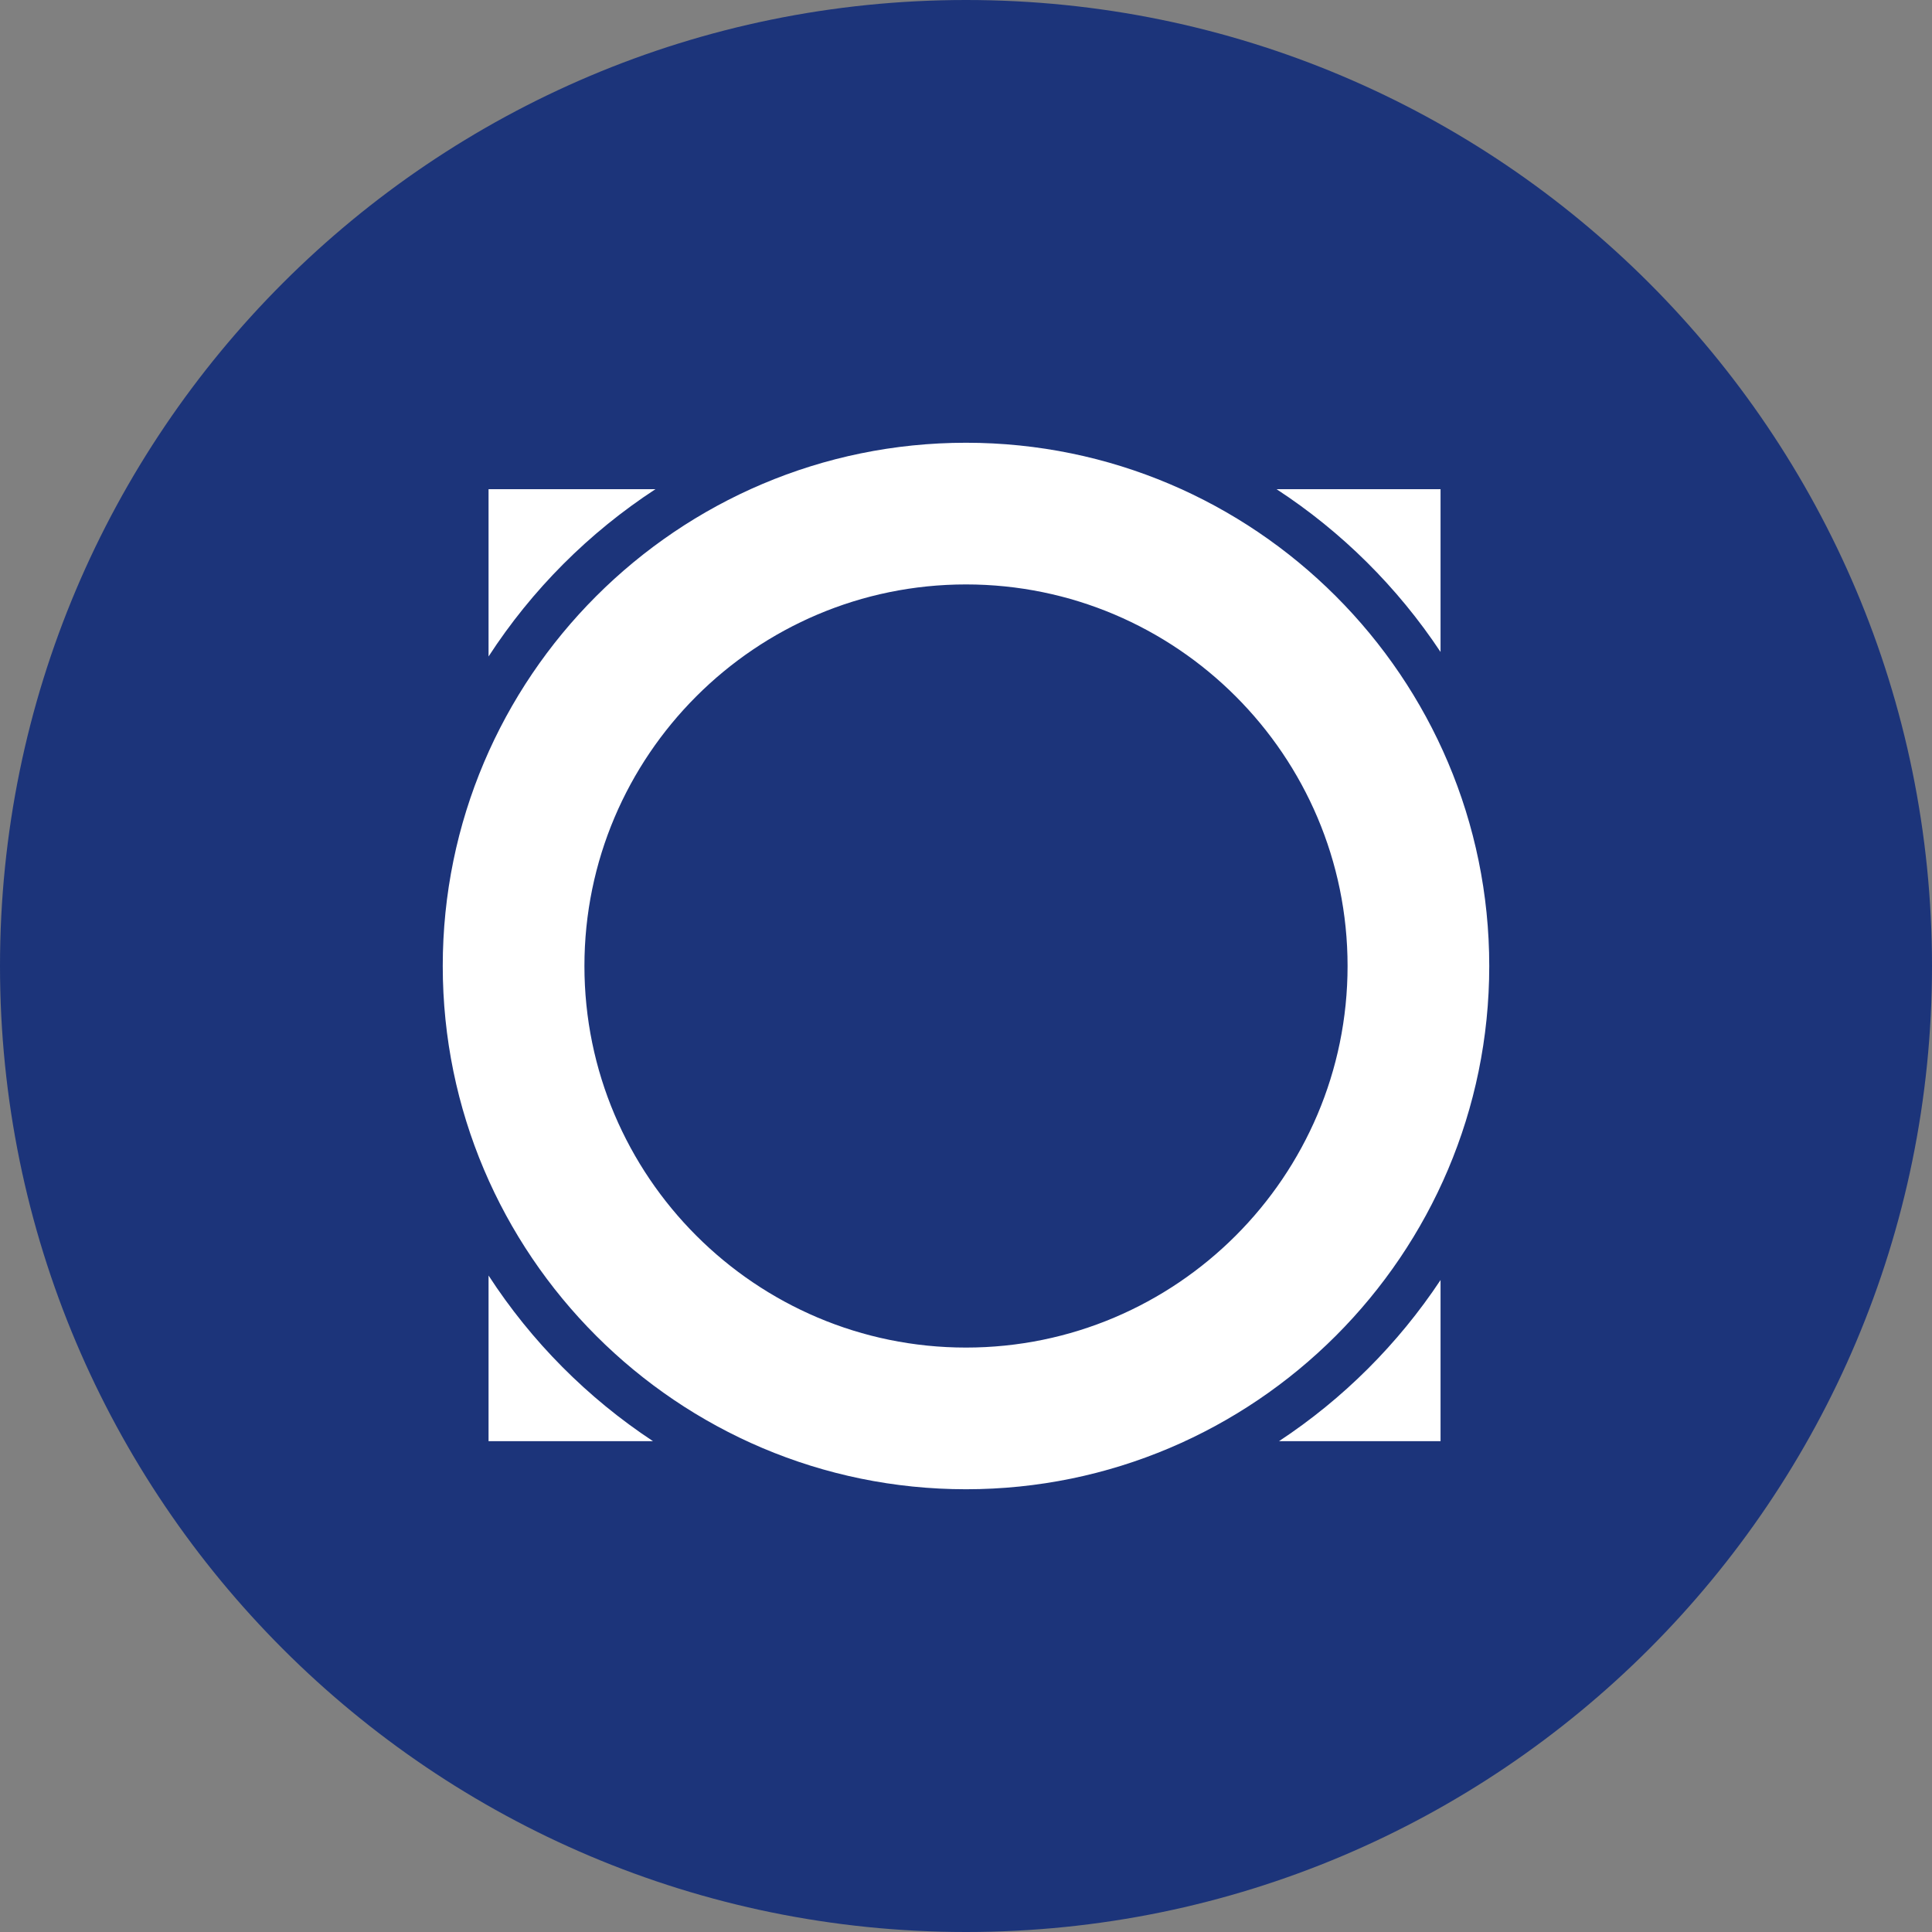 <svg viewBox="0 0 24 24" fill="none" xmlns="http://www.w3.org/2000/svg">
<rect x="0" y="0" width="24" height="24" fill="#808080" stroke="none"/>
<g clip-path="url(#clip0_1265_21161)">
<path d="M12 24C18.627 24 24 18.627 24 12C24 5.373 18.627 0 12 0C5.373 0 0 5.373 0 12C0 18.627 5.373 24 12 24Z" fill="#1C347A"/>
<path d="M8.142 6.077C7.314 6.618 6.608 7.325 6.069 8.155V6.077H8.142ZM17.895 8.099C17.36 7.293 16.667 6.605 15.858 6.077H17.895V8.099ZM15.888 17.903C16.684 17.378 17.367 16.697 17.895 15.901V17.903H15.888ZM6.069 15.845C6.601 16.665 7.297 17.365 8.112 17.903H6.069V15.845ZM18.5 12C18.5 15.584 15.584 18.5 12 18.5C8.416 18.5 5.5 15.584 5.5 12C5.5 8.416 8.416 5.5 12 5.5C15.584 5.5 18.5 8.416 18.5 12ZM12 16.74C14.613 16.74 16.74 14.614 16.74 12C16.74 9.387 14.614 7.26 12 7.26C9.387 7.26 7.26 9.386 7.26 12C7.26 14.613 9.386 16.74 12 16.74Z" fill="white"/>
</g>
<defs>
<clipPath id="clip0_1265_21161">
<rect width="24" height="24" fill="white"/>
</clipPath>
</defs>
</svg>